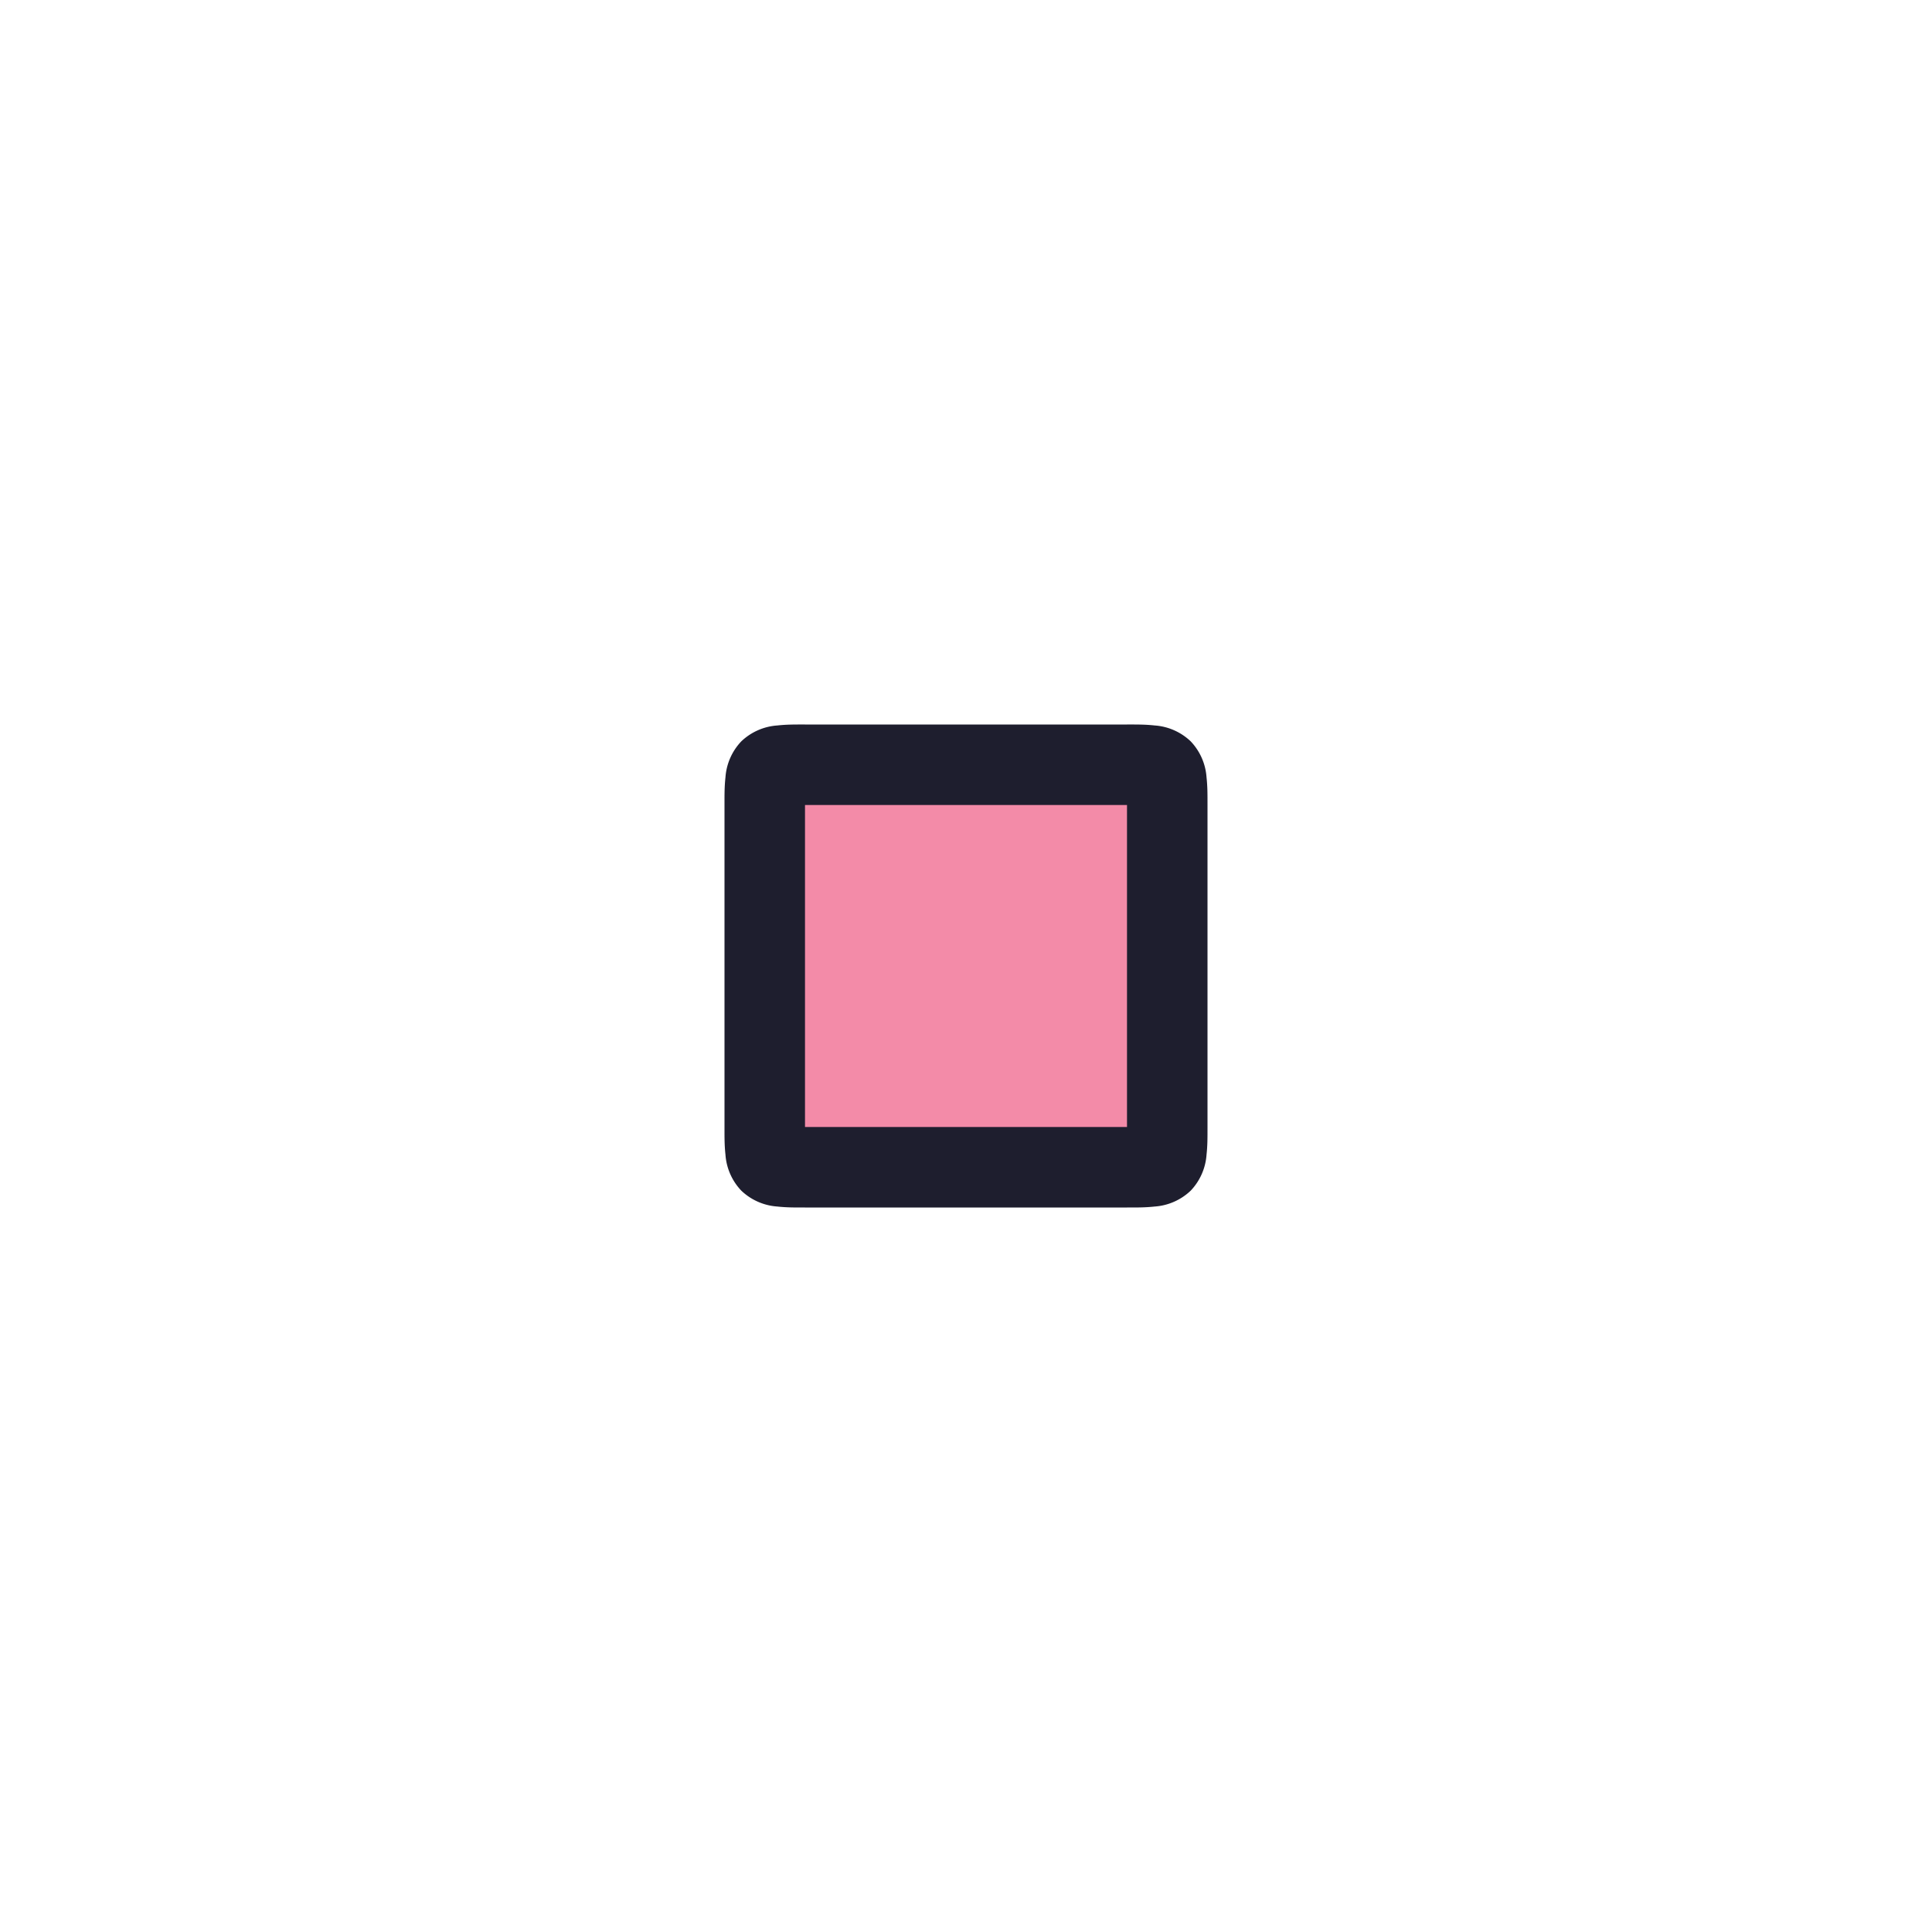 <svg viewBox="0 0 24 24"><path d="M10 9.5c-.5 0-.5 0-.5.5v4c0 .5 0 .5.5.5h4c.5 0 .5 0 .5-.5v-4c0-.5 0-.5-.5-.5z" style="color:#f38ba8;fill:#f38ba8;fill-opacity:1;-inkscape-stroke:none"/><path d="M10 9c-.125 0-.225-.001-.344.012a.72.72 0 0 0-.447.197.72.72 0 0 0-.197.447C8.999 9.775 9 9.875 9 10v4c0 .125-.001.225.012.344a.72.72 0 0 0 .197.447.72.72 0 0 0 .447.197c.119.013.219.012.344.012h4c.125 0 .225.001.344-.012a.72.72 0 0 0 .447-.197.72.72 0 0 0 .197-.447c.013-.119.012-.219.012-.344v-4c0-.125.001-.225-.012-.344a.72.72 0 0 0-.197-.447.72.72 0 0 0-.447-.197C14.225 8.999 14.125 9 14 9Zm0 1h4v4h-4z" style="color:#f38ba8;fill:#1e1e2e;fill-opacity:1;-inkscape-stroke:none"/></svg>